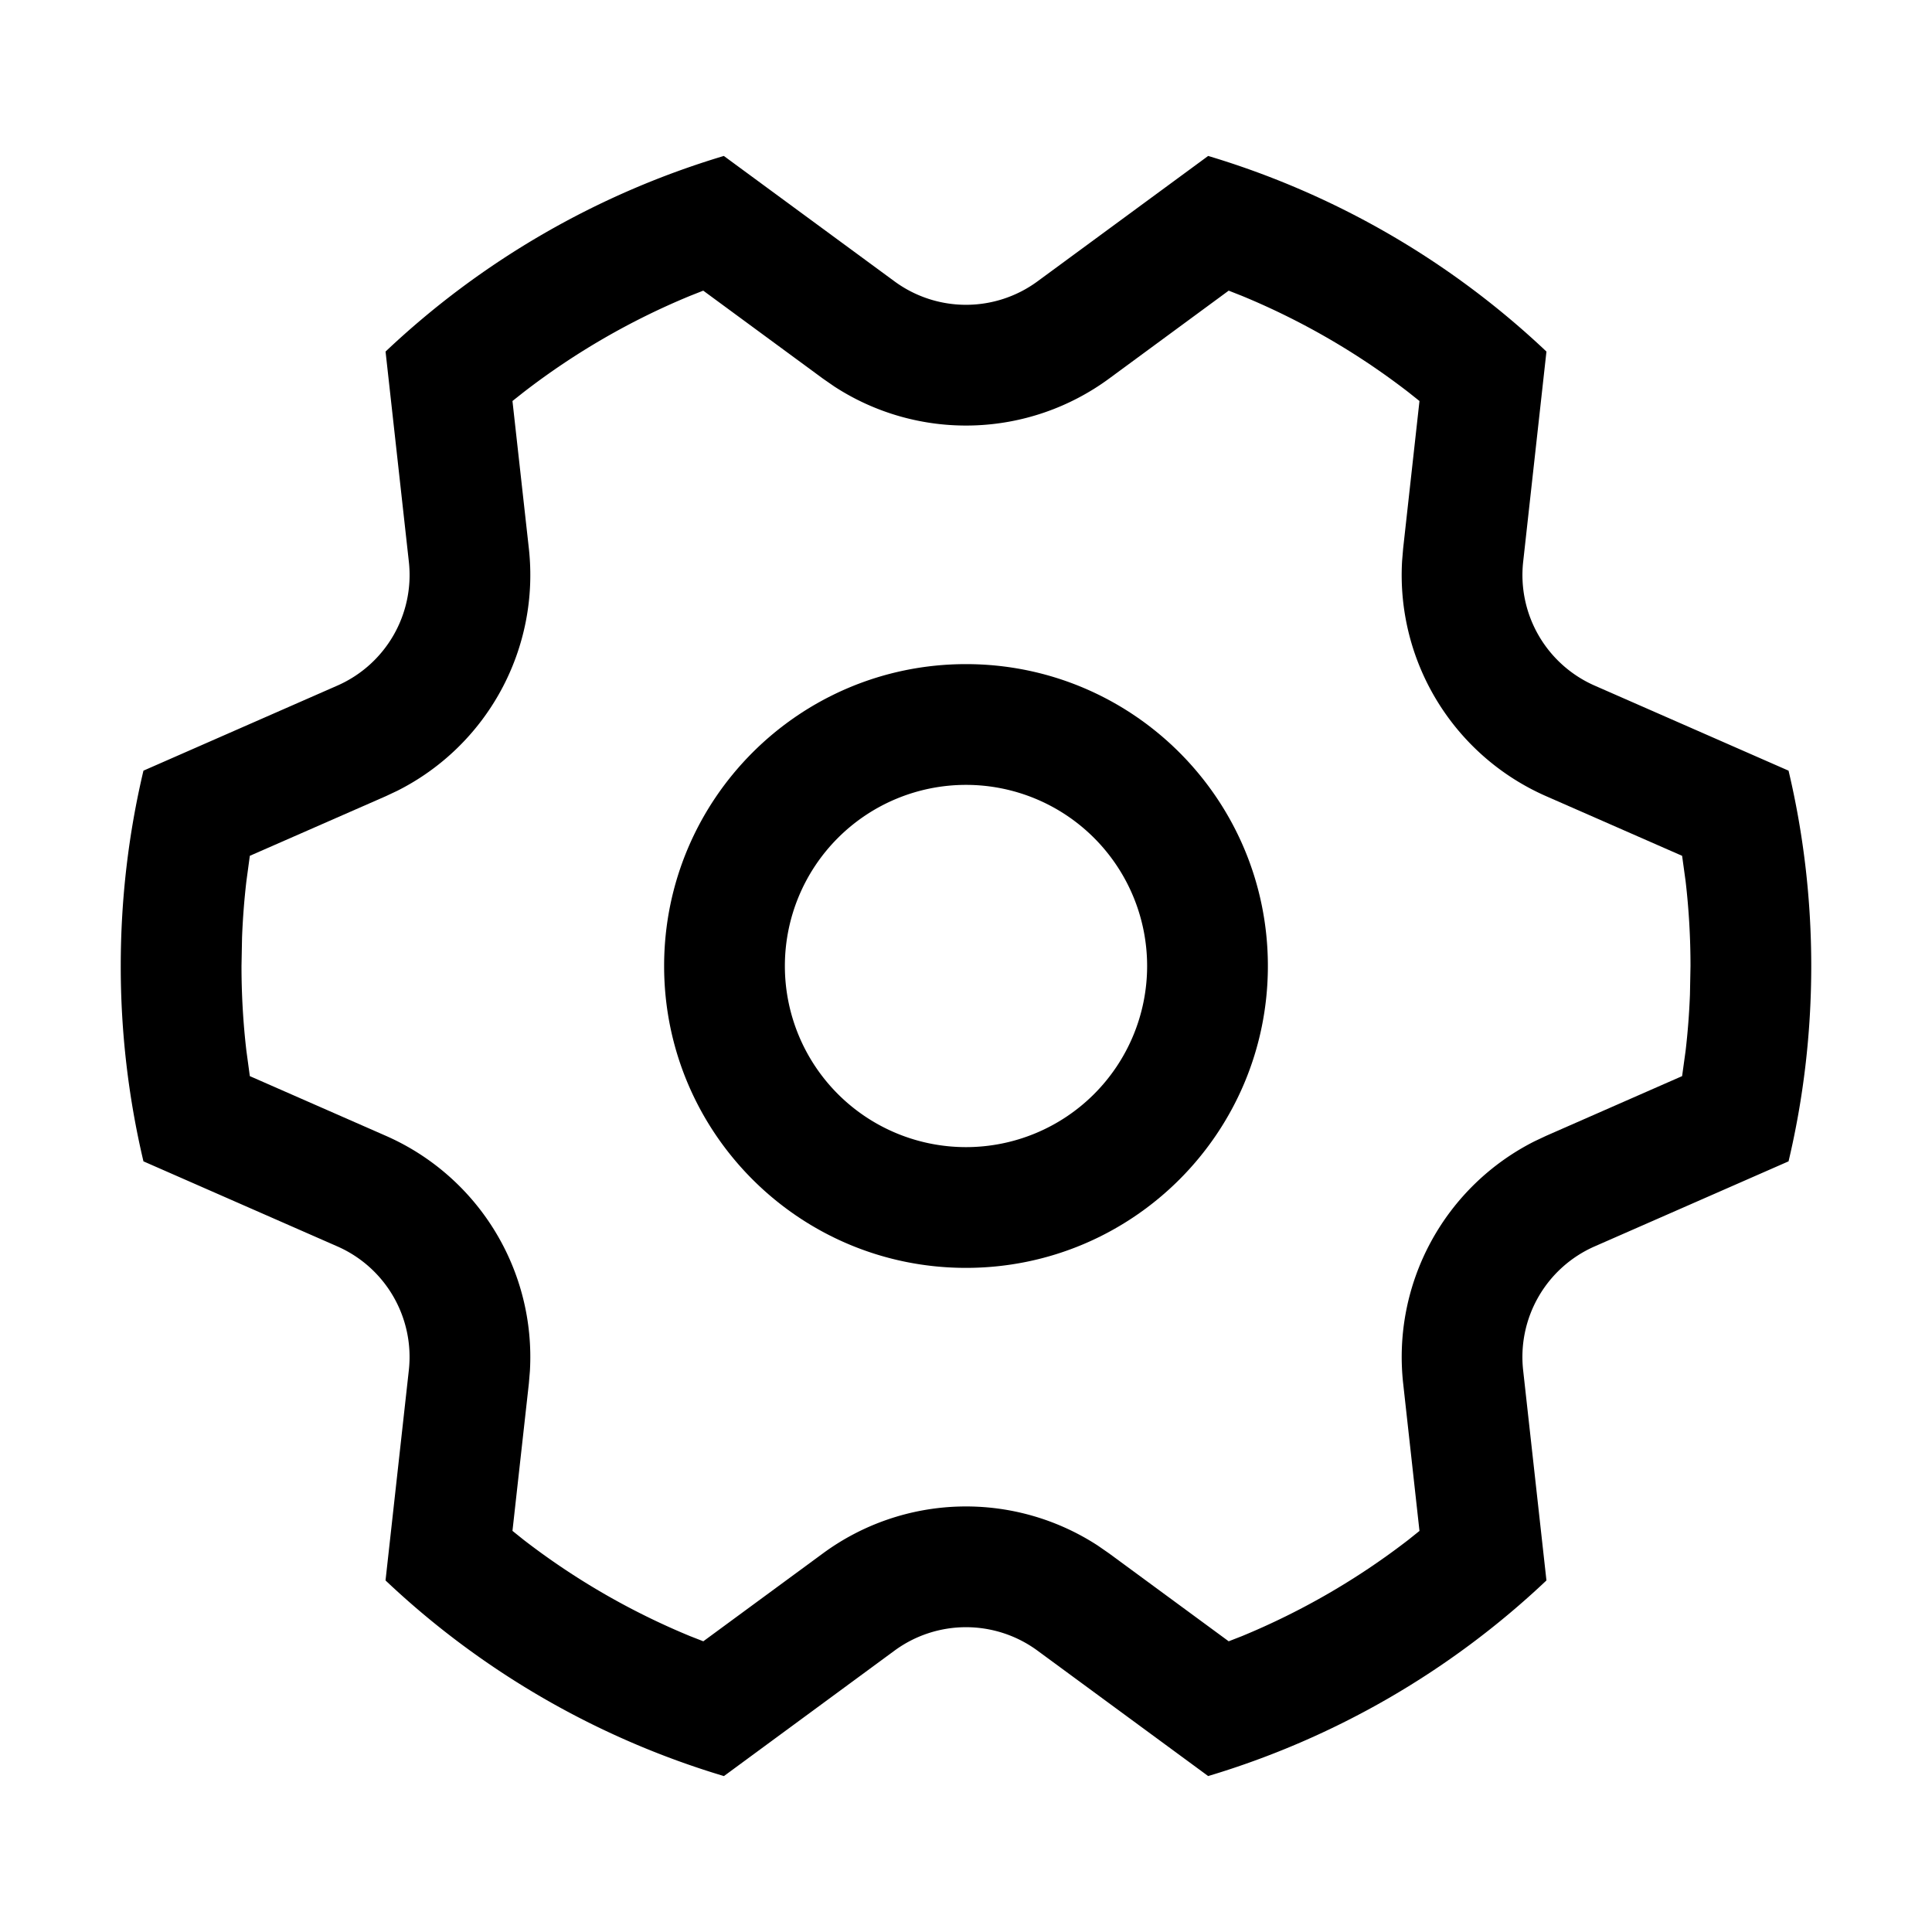 <svg t="1687310812484" class="icon" viewBox="0 0 1024 1024" version="1.1" xmlns="http://www.w3.org/2000/svg" p-id="1229"
     width="16" height="16">
    <path d="M640.352 82.656a447.52 447.52 0 0 1 179.296 103.68l-12.336 111.408a64 64 0 0 0 37.904 65.648l102.752 45.072C955.84 441.696 960 476.368 960 512c0 35.632-4.16 70.304-12.032 103.536l-102.752 45.072a64 64 0 0 0-37.92 65.648l12.352 111.408a447.52 447.52 0 0 1-179.296 103.68l-90.448-66.464a64 64 0 0 0-75.808 0l-90.4 66.48a447.52 447.52 0 0 1-179.36-103.696l12.352-111.408a64 64 0 0 0-37.904-65.648l-102.752-45.072A449.248 449.248 0 0 1 64 512c0-35.632 4.16-70.304 12.032-103.536l102.752-45.072a64 64 0 0 0 37.92-65.648l-12.352-111.408a447.52 447.52 0 0 1 179.296-103.68l90.448 66.464a64 64 0 0 0 75.808 0l90.448-66.464z m10.88 71.392l-63.424 46.64a128 128 0 0 1-145.632 4.144l-5.984-4.144-63.456-46.64-7.04 2.784a383.52 383.52 0 0 0-88.176 51.04l-5.904 4.672 8.688 78.16a128 128 0 0 1-69.76 128.448l-6.048 2.848-72.08 31.6-1.824 13.472c-1.152 9.888-1.92 19.84-2.304 29.856L128 512c0 15.12 0.864 30.112 2.592 44.928l1.824 13.44 72.08 31.632a128 128 0 0 1 76.368 124.64l-0.56 6.672-8.688 78.08 5.904 4.736a383.52 383.52 0 0 0 88.208 51.04l7.04 2.752 63.424-46.608a128 128 0 0 1 145.632-4.144l5.984 4.144 63.424 46.608 7.056-2.752a383.52 383.52 0 0 0 88.192-51.04l5.872-4.704-8.64-78.128a128 128 0 0 1 69.744-128.448l6.048-2.848 72.048-31.632 1.856-13.44c1.152-9.888 1.92-19.84 2.304-29.856L896 512c0-15.12-0.864-30.112-2.592-44.928l-1.856-13.472-72.048-31.6a128 128 0 0 1-76.368-124.64l0.56-6.672 8.656-78.144-5.872-4.672a383.52 383.52 0 0 0-88.192-51.04l-7.056-2.784z"
          p-id="1230"></path>
    <path d="M512 352c88.368 0 160 71.632 160 160s-71.632 160-160 160-160-71.632-160-160 71.632-160 160-160z m0 64a96 96 0 1 0 0 192 96 96 0 0 0 0-192z"
          p-id="1231"></path>
</svg>
